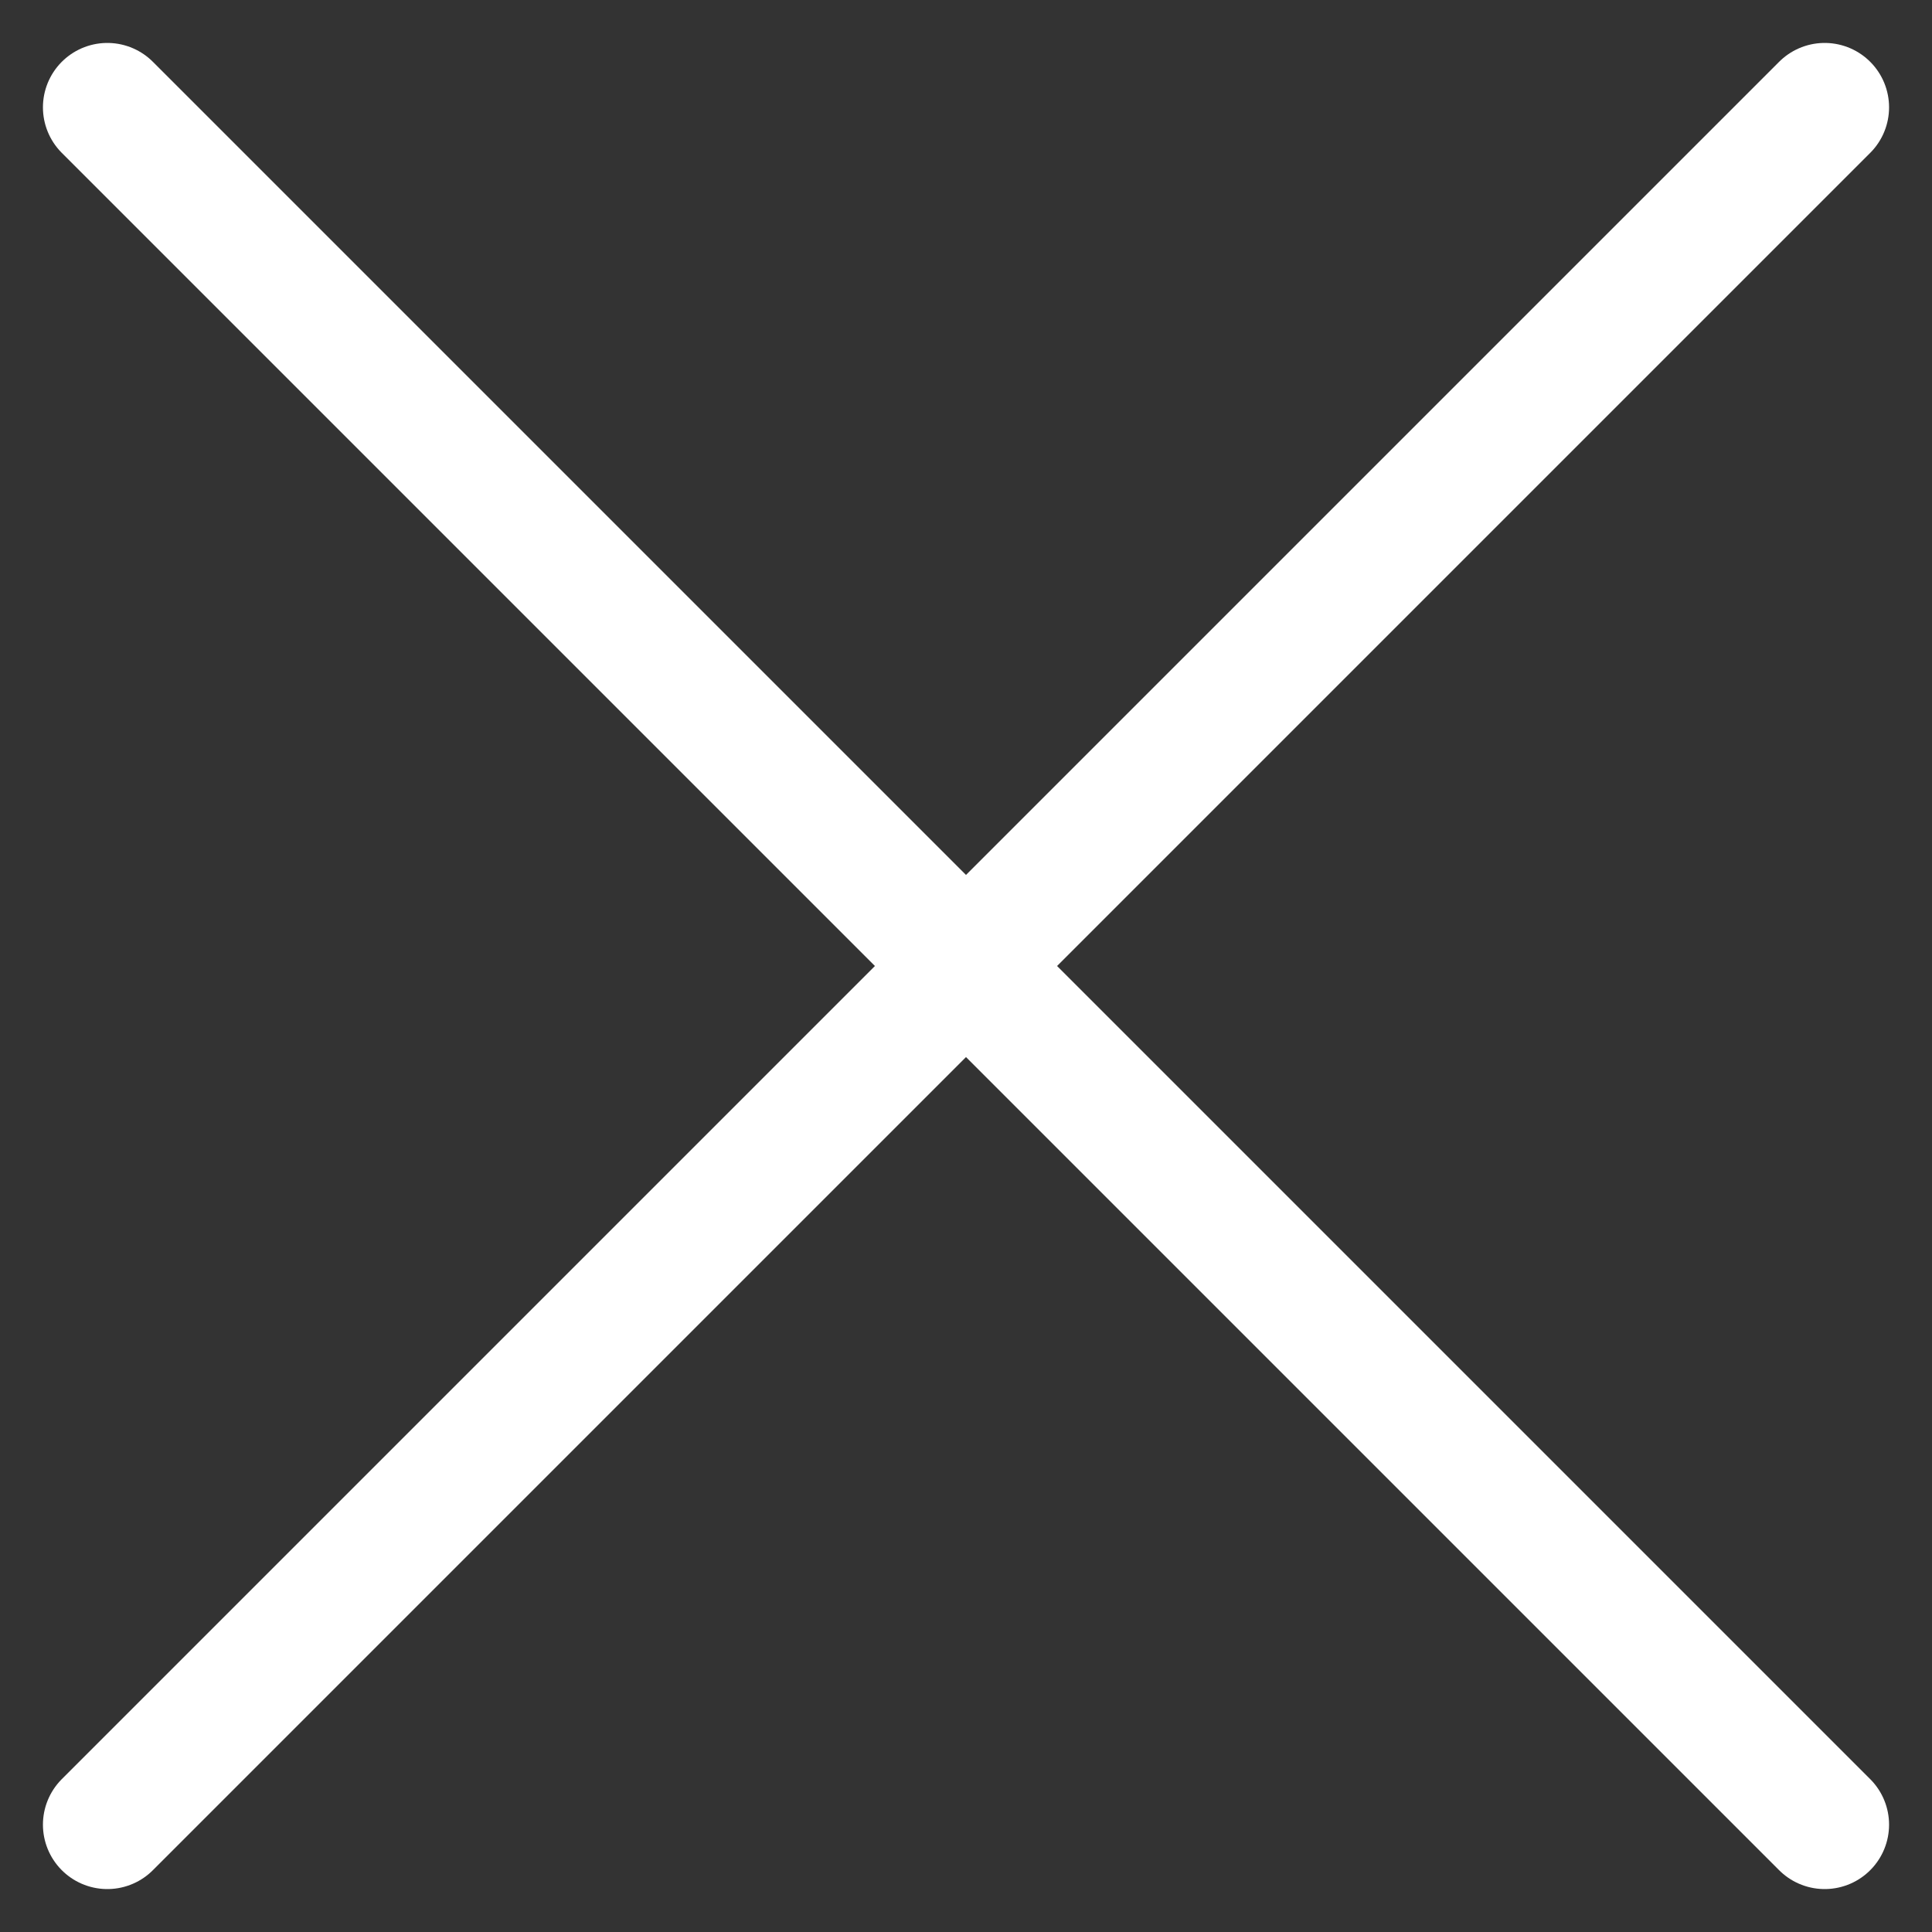 <svg width="18" height="18" viewBox="0 0 18 18" fill="none" xmlns="http://www.w3.org/2000/svg">
<rect x="0" y="0" width="18" height="18" fill="#333333" stroke="none"/>
<path d="M17 17L1 1" stroke="white" stroke-width="1.2" stroke-linecap="round" stroke-linejoin="round"/>
<path d="M1 17L17 1" stroke="white" stroke-width="1.2" stroke-linecap="round" stroke-linejoin="round"/>
</svg>
